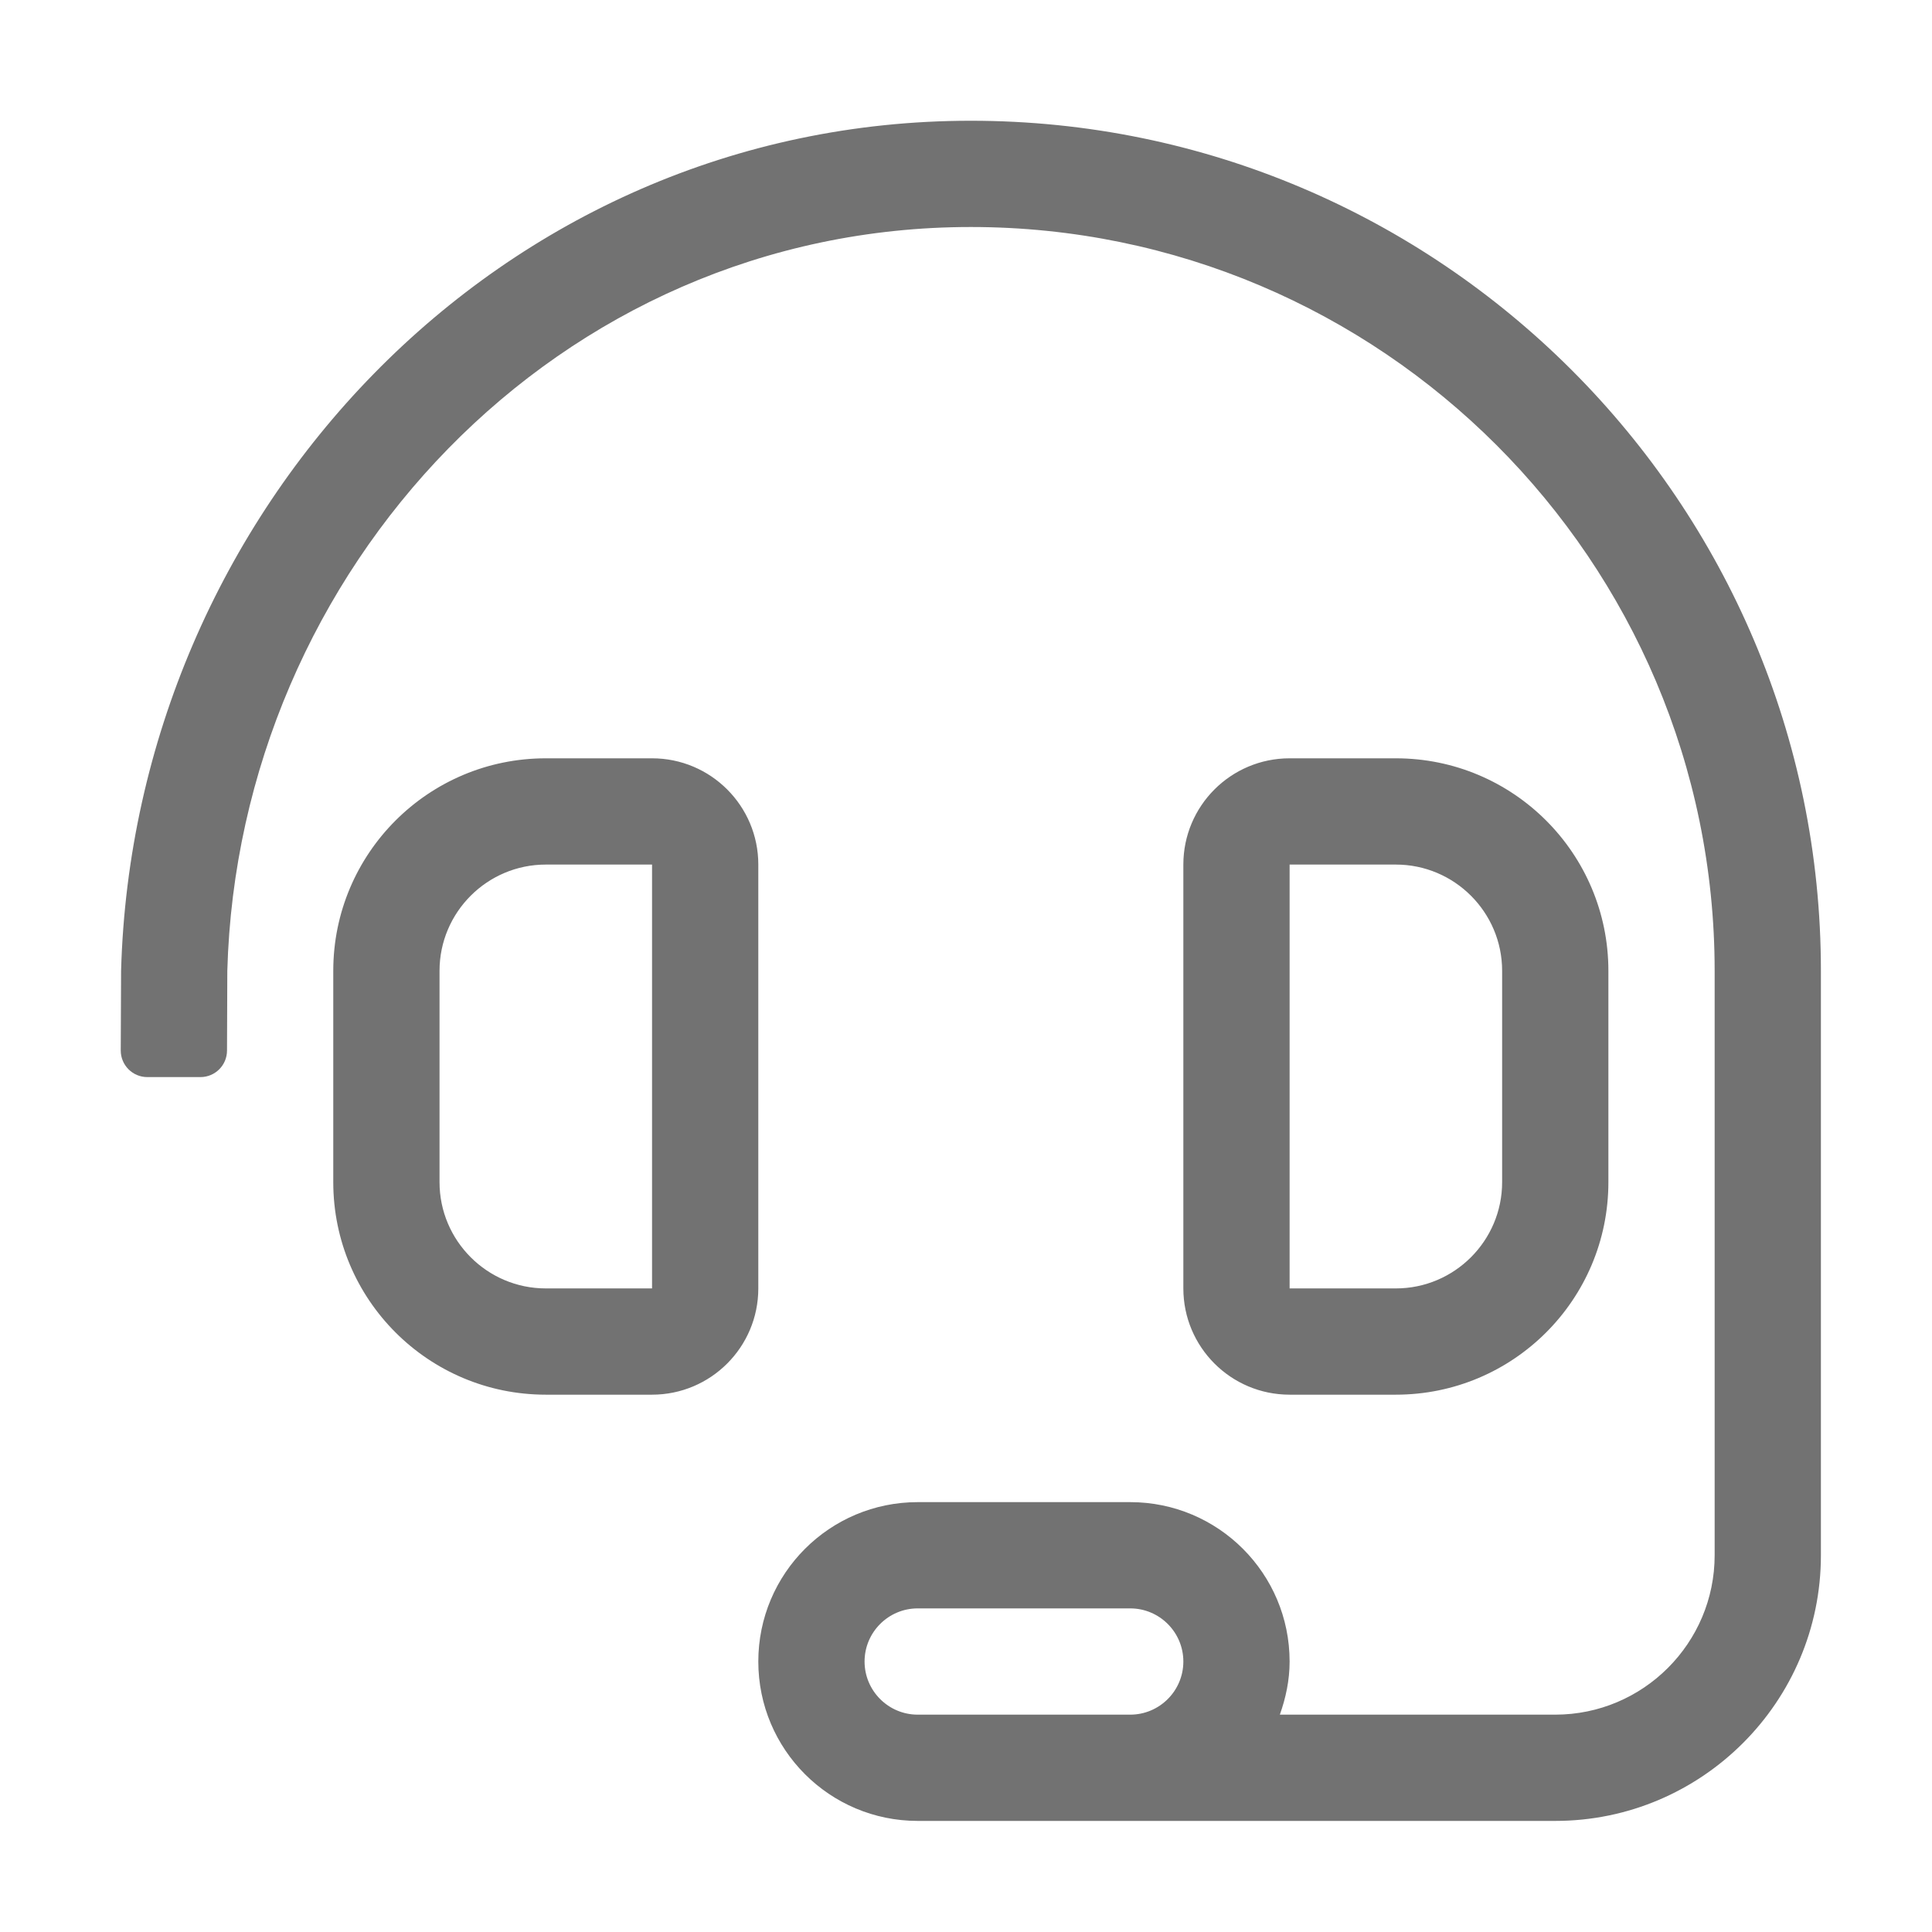 ﻿<?xml version='1.0' encoding='UTF-8'?>
<svg viewBox="-2 -2 32 32" xmlns="http://www.w3.org/2000/svg">
  <g transform="matrix(0.055, 0, 0, 0.055, 0, 0)">
    <path d="M192, 224C192, 206.33 177.67, 192 160, 192L128, 192C92.65, 192 64, 220.65 64, 256L64, 319.64C64, 354.99 92.65, 383.64 128, 383.64L160, 383.64C177.67, 383.64 192, 369.31 192, 351.64L192, 224zM160, 351.64L128, 351.64C110.36, 351.64 96, 337.28 96, 319.64L96, 256C96, 238.36 110.36, 224 128, 224L160, 224L160, 351.64zM384, 383.64C419.35, 383.64 448, 354.99 448, 319.64L448, 256C448, 220.65 419.35, 192 384, 192L352, 192C334.33, 192 320, 206.33 320, 224L320, 351.64C320, 369.31 334.33, 383.64 352, 383.64L384, 383.64zM352, 224L384, 224C401.64, 224 416, 238.36 416, 256L416, 319.64C416, 337.28 401.64, 351.64 384, 351.64L352, 351.64L352, 224zM256, 0C113.97, 0 3.92, 117.82 0.1, 256L0, 280C0, 284.42 3.58, 288 8, 288L24, 288C28.42, 288 32, 284.42 32, 280L32.09, 256C35.43, 135.19 131.63, 32 256, 32C379.5, 32 480, 132.48 480, 256L480, 432C480, 458.47 458.47, 480 432, 480L349.06, 480C350.85, 474.97 352, 469.64 352, 464C352, 437.49 330.51, 416 304, 416L240, 416C213.49, 416 192, 437.49 192, 464C192, 490.51 213.49, 512 240, 512L432, 512C476.12, 512 512, 476.11 512, 432L512, 256C512, 114.85 397.16, 0 256, 0zM304, 480L240, 480C231.18, 480 224, 472.82 224, 464C224, 455.18 231.18, 448 240, 448L304, 448C312.82, 448 320, 455.18 320, 464C320, 472.82 312.82, 480 304, 480z" fill="#727272" fill-opacity="1" class="Black" />
  </g>
</svg>